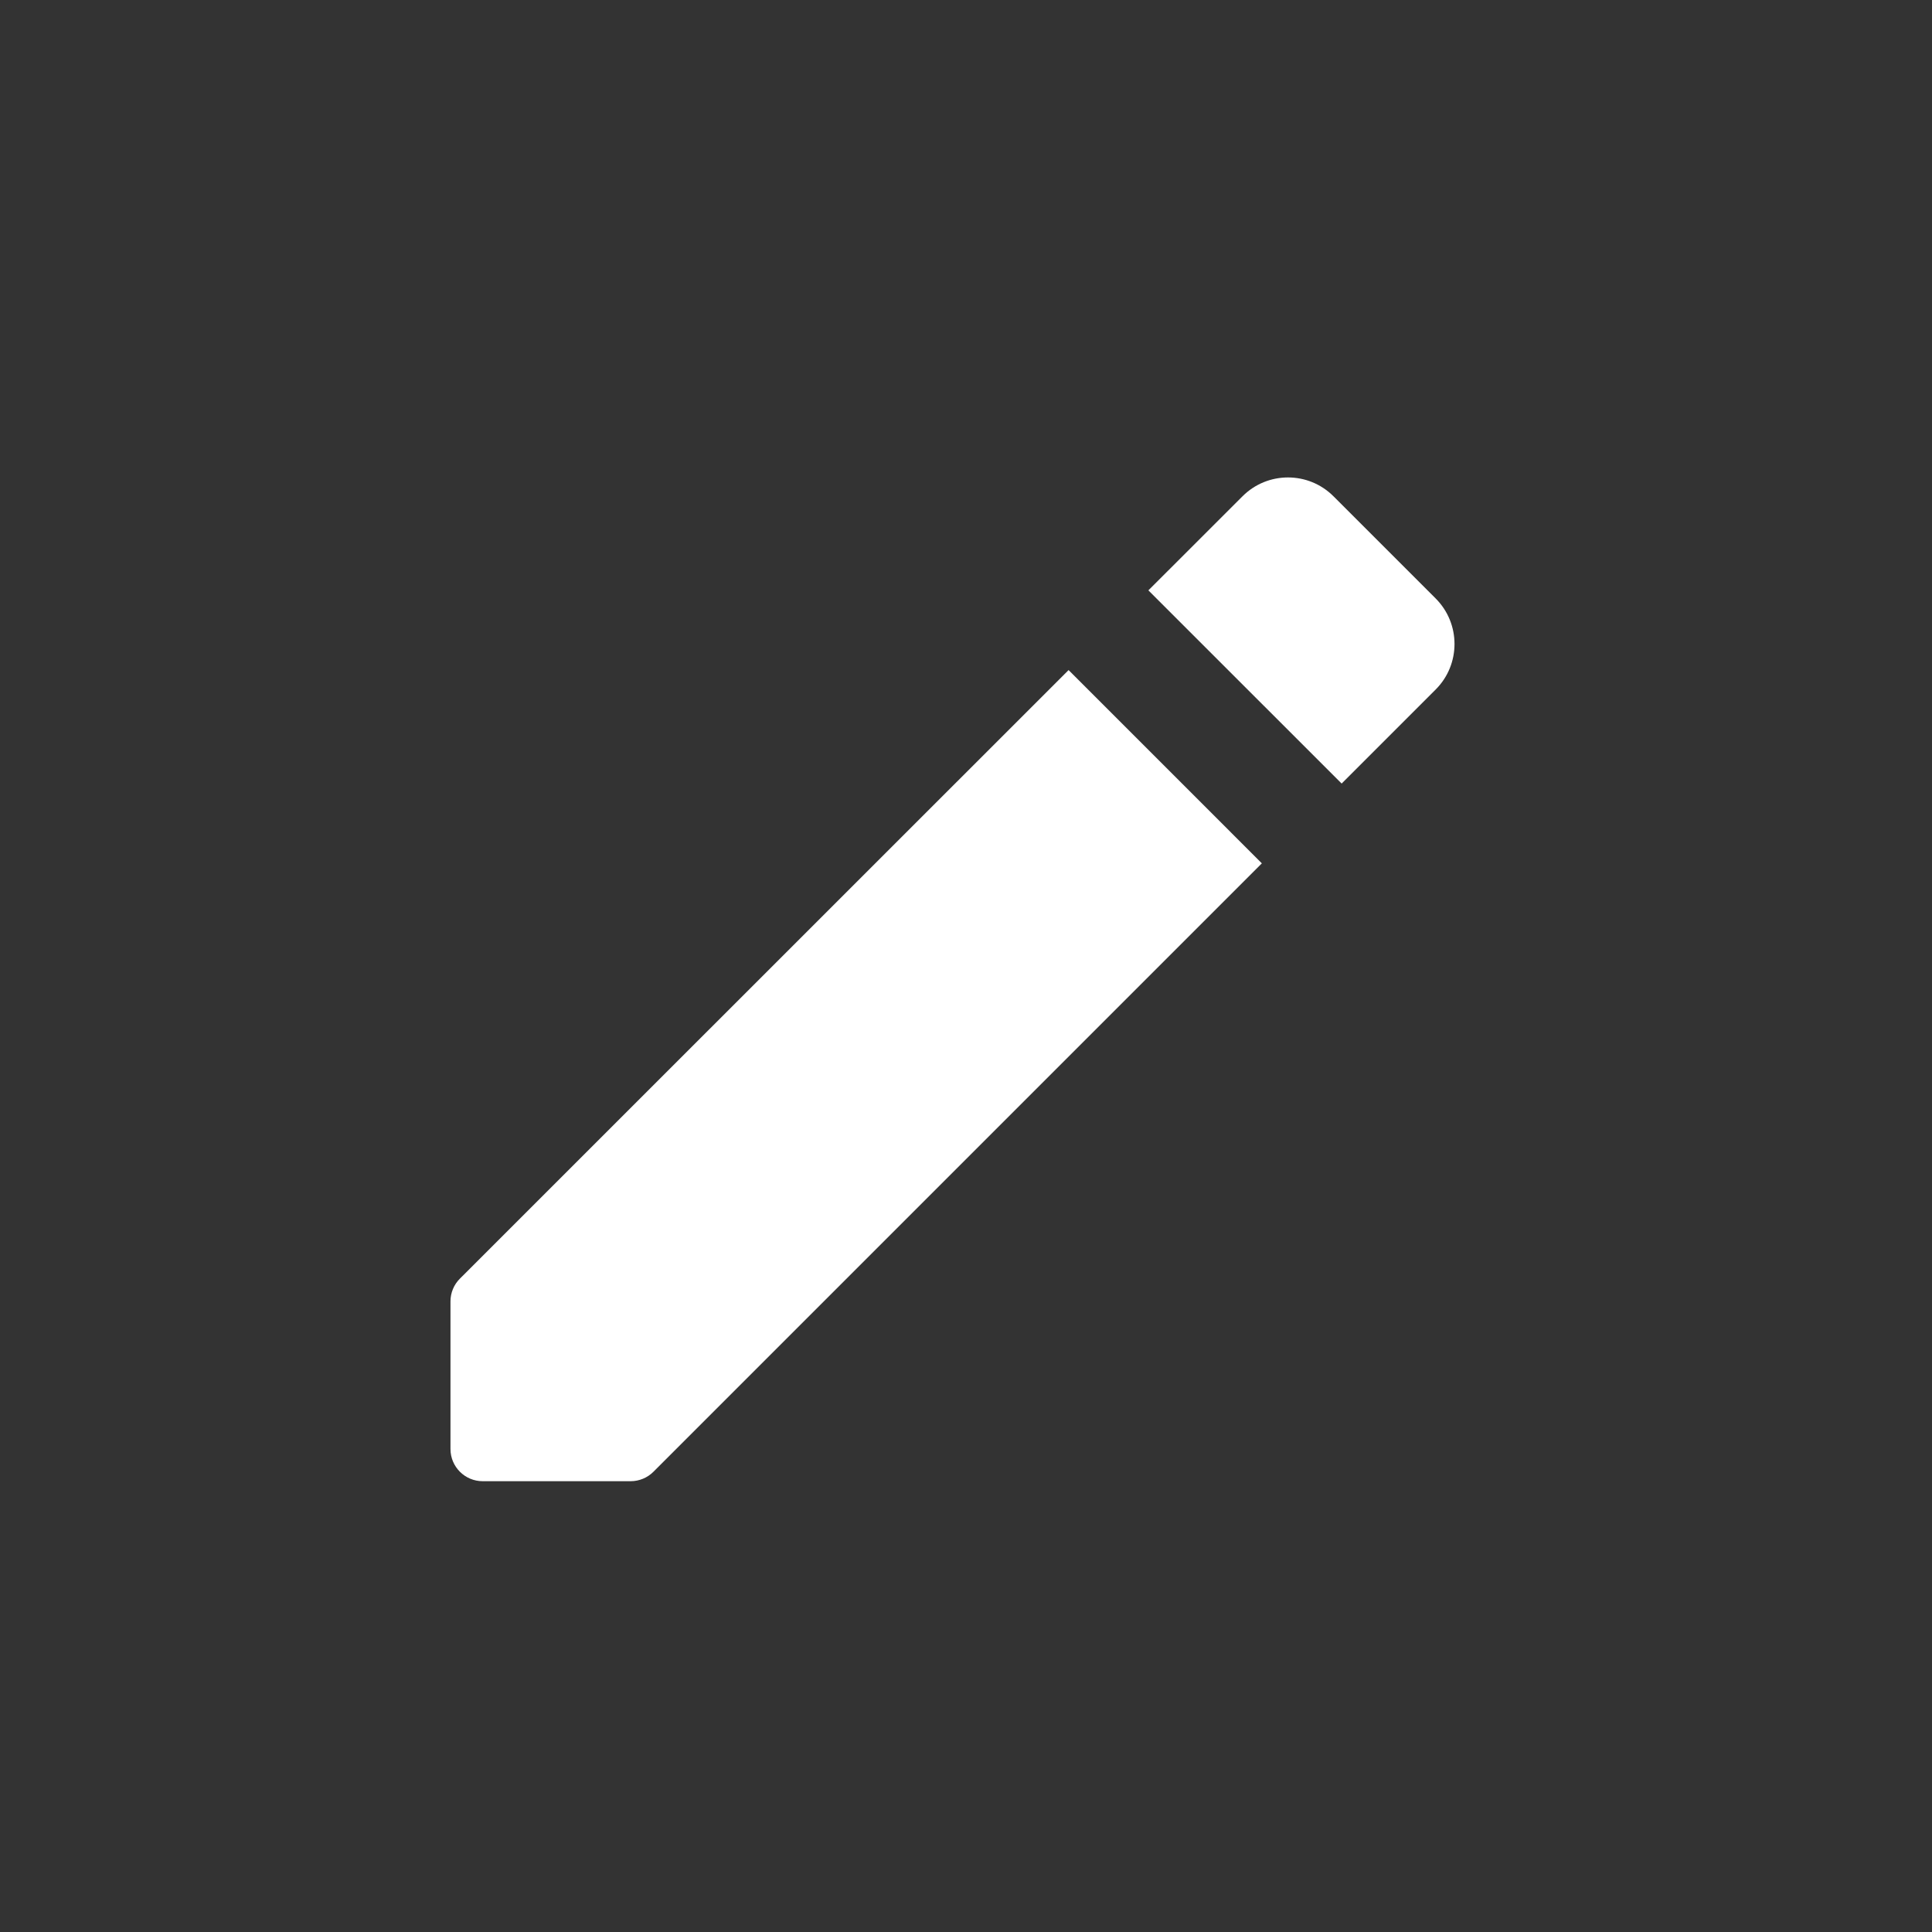 <svg width="30" height="30" viewBox="0 0 30 30" fill="none" xmlns="http://www.w3.org/2000/svg">
<rect x="0" y="0" width="30" height="30" fill="#333333" stroke="none"/>
<path fill-rule="evenodd" clip-rule="evenodd" d="M6.995 20.207V22.5C6.995 22.776 7.219 23 7.495 23H9.793C9.925 23 10.053 22.947 10.146 22.854L19.594 13.406L16.593 10.405L7.142 19.854C7.048 19.947 6.995 20.075 6.995 20.207ZM17.832 9.167L20.833 12.167L22.293 10.707C22.683 10.317 22.683 9.683 22.293 9.293L20.707 7.707C20.317 7.316 19.683 7.316 19.293 7.707L17.832 9.167Z" fill="white"/>
</svg>
